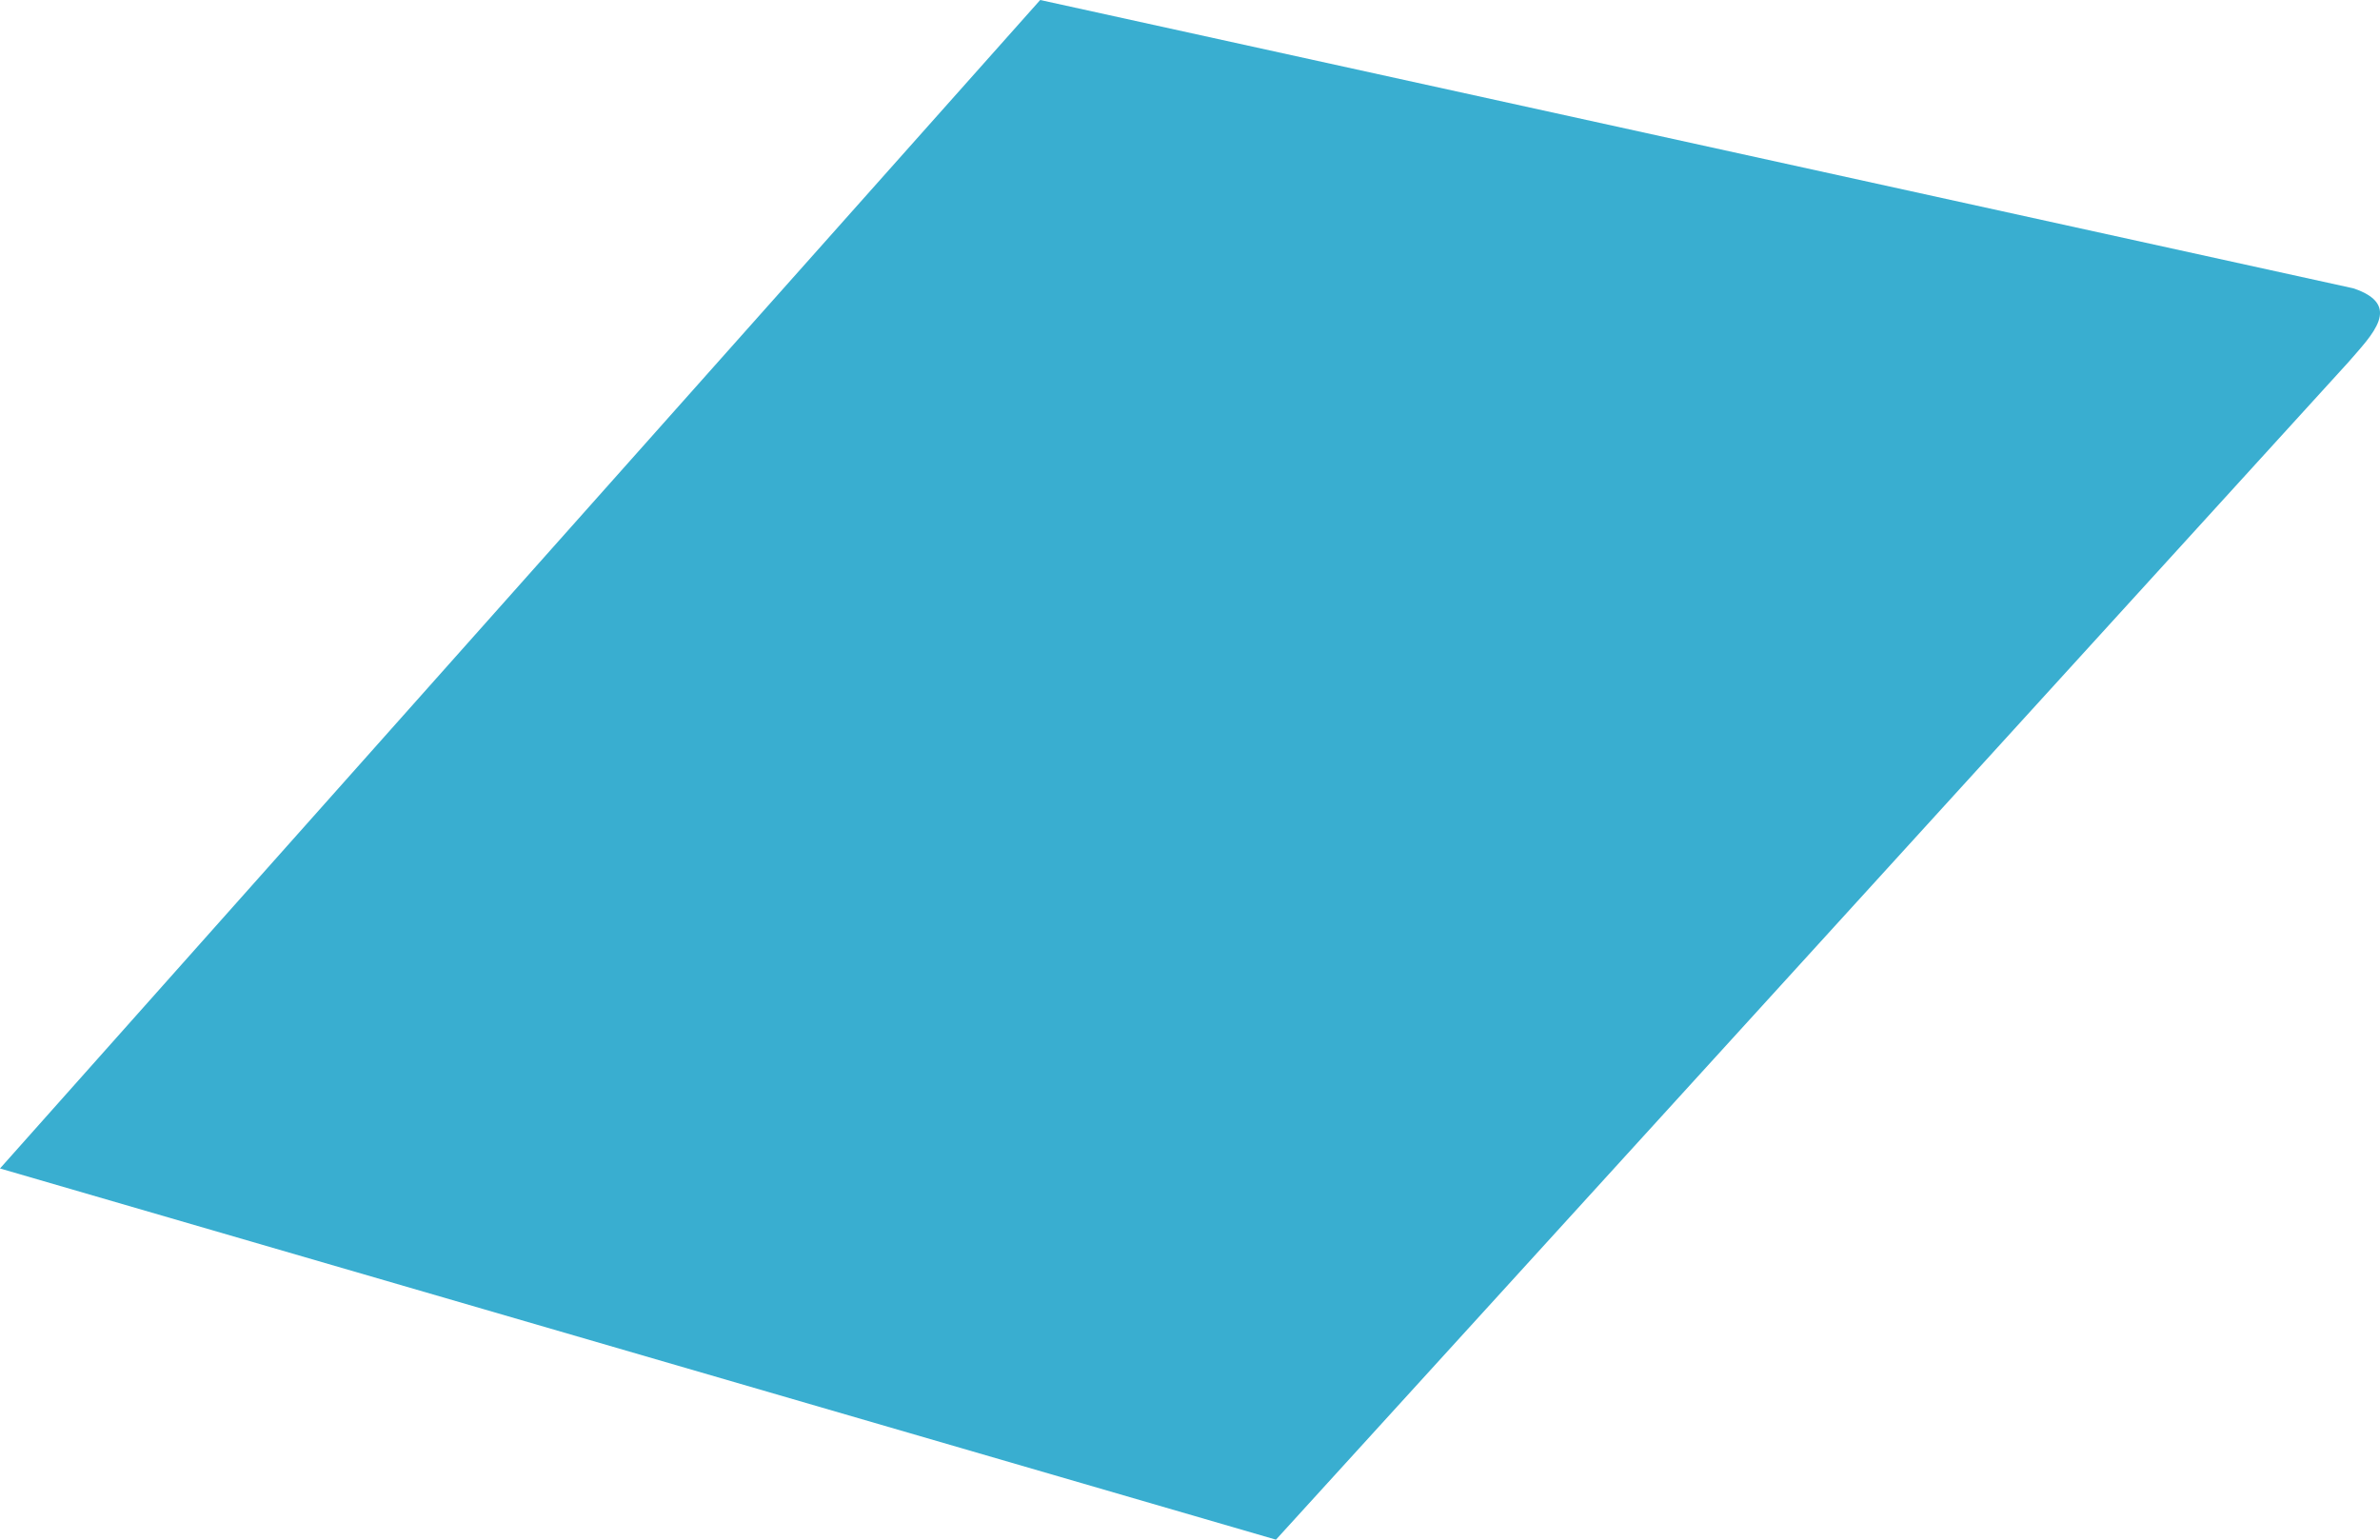 <svg width="17" height="11" viewBox="0 0 17 11" fill="none" xmlns="http://www.w3.org/2000/svg">
<path d="M16.81 2.06L7.43 0L0 8.348L9.114 11L16.772 2.59C16.946 2.389 17.165 2.179 16.81 2.06L16.81 2.06Z" fill="#39AED0"/>
</svg>
